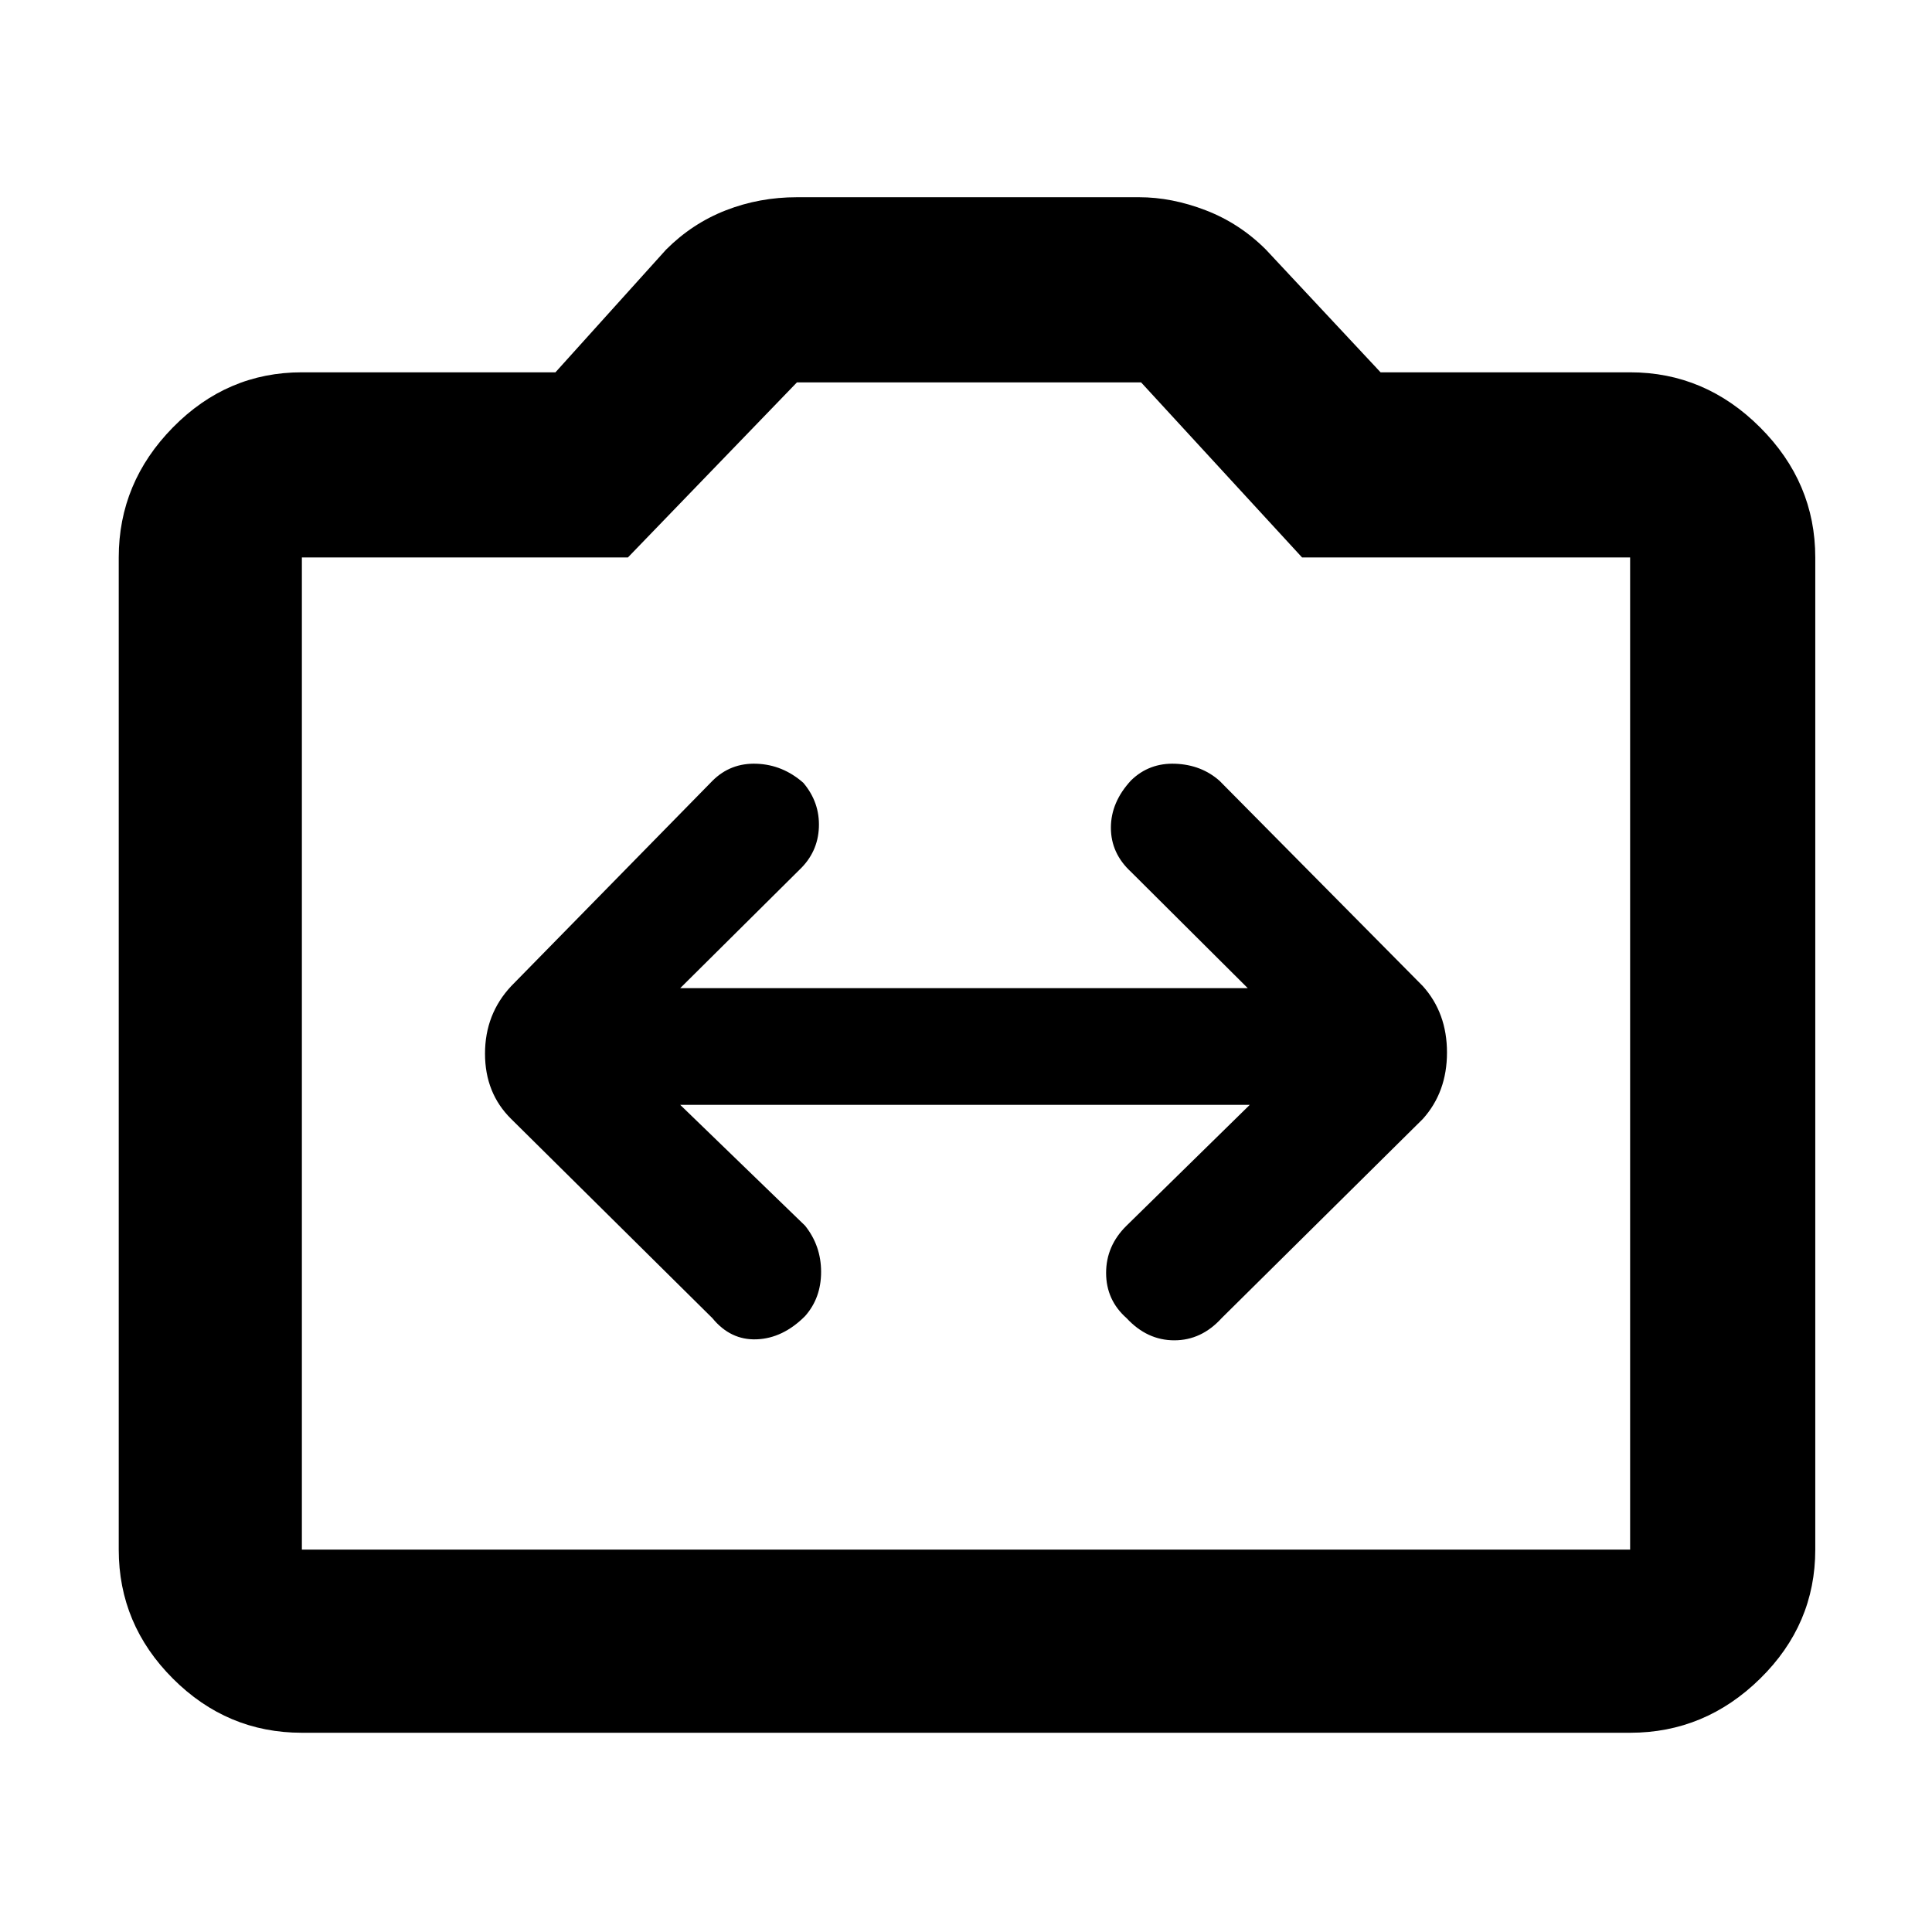 <svg xmlns="http://www.w3.org/2000/svg" height="48" viewBox="0 -960 960 960" width="48"><path d="M150-99q-37.18 0-64.09-26.91Q59-152.82 59-190v-493q0-37.23 26.91-64.61Q112.82-775 150-775h126l55-61q13-13 29.68-19.5Q377.35-862 396-862h170q16.29 0 33.15 6.5Q616-849 629-836l57 61h124q37.23 0 64.61 27.39Q902-720.23 902-683v493q0 37.18-27.39 64.09Q847.23-99 810-99H150Zm0-91h660v-493H647l-80-87H396l-84 87H150v493Zm330-247Zm-142 26h283l-61.21 60.02q-10.17 9.98-10.17 23.48t10.19 22.5q10.19 11 23.69 11 13.5 0 23.5-11l100-99q12-13.36 12-33t-12-33L606-572q-9-8-22-8.5t-22 8.29q-10 10.8-10 23.5 0 12.71 10 21.95L620-469H338l59.21-58.78q9.19-8.72 9.69-21.1.5-12.39-7.71-22.12-10.19-9-23.19-9.5-13-.5-22 8.5L254-470q-13 13.91-13 33.55 0 19.63 13 32.45l100 99q9 11 22 10.5t24-11.5q8-9 8-22t-7.98-22.98L338-411Z"/></svg>